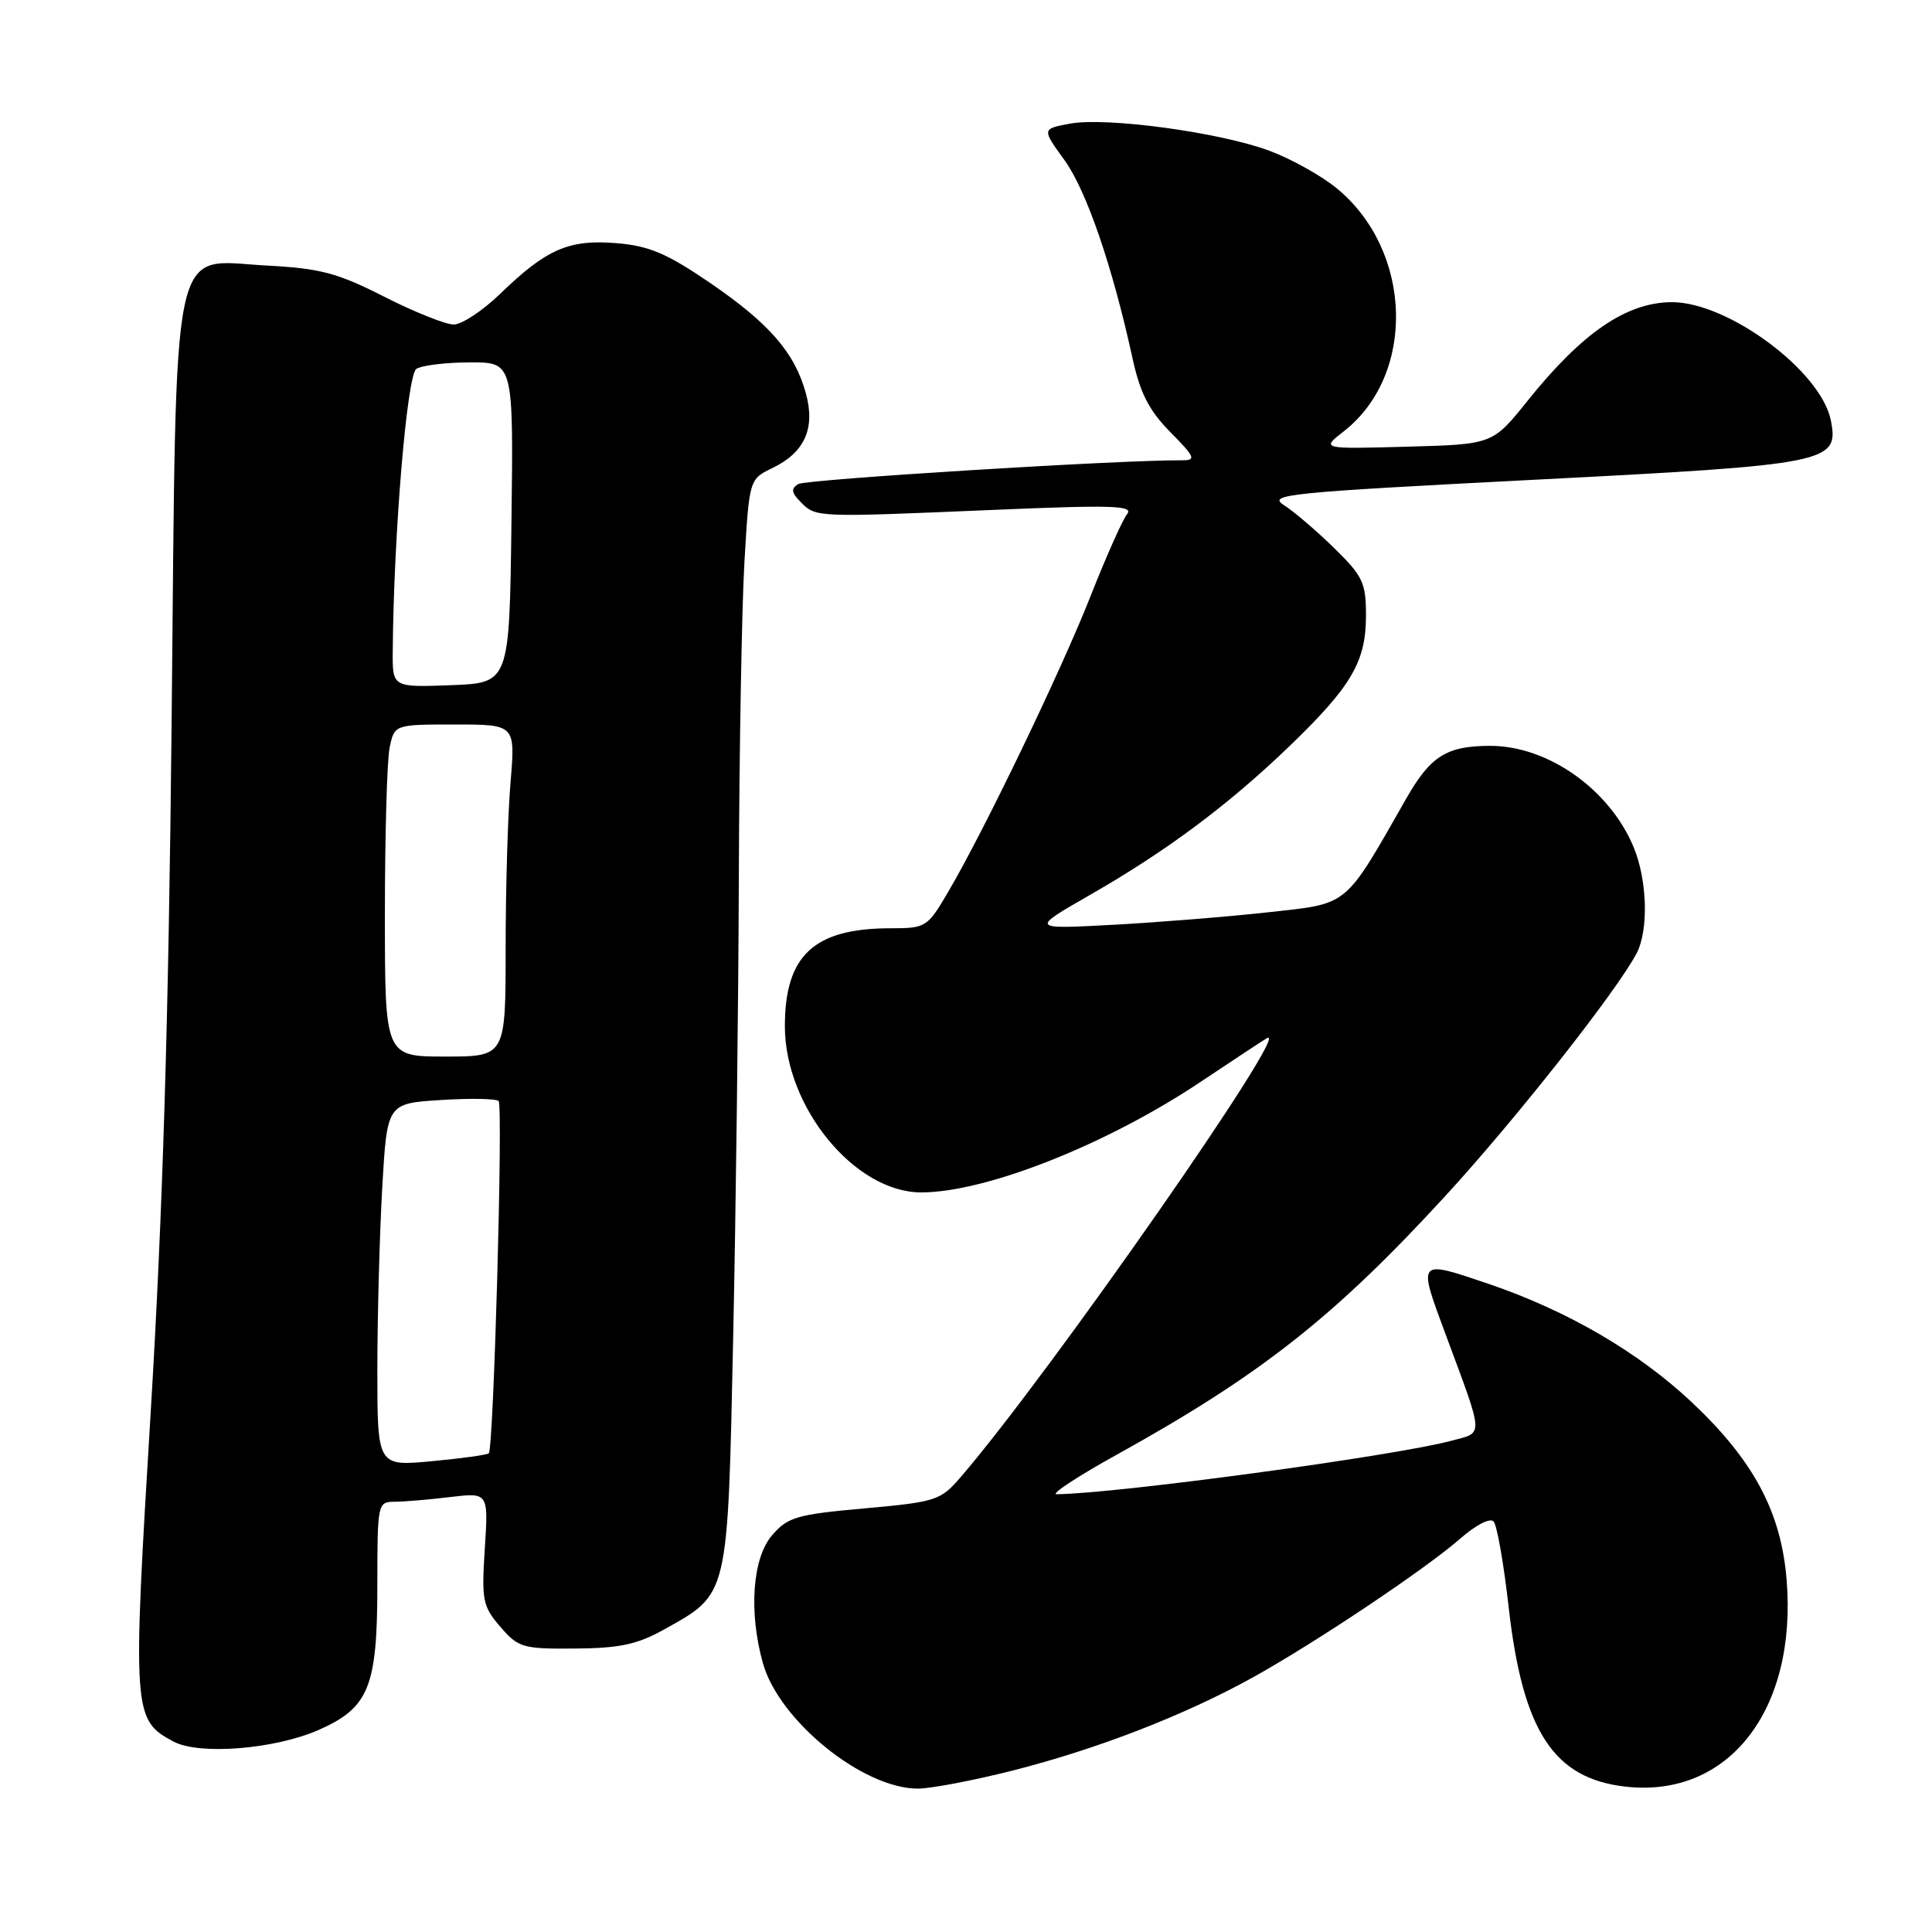 <?xml version="1.0" encoding="UTF-8" standalone="no"?>
<!DOCTYPE svg PUBLIC "-//W3C//DTD SVG 1.1//EN" "http://www.w3.org/Graphics/SVG/1.1/DTD/svg11.dtd" >
<svg xmlns="http://www.w3.org/2000/svg" xmlns:xlink="http://www.w3.org/1999/xlink" version="1.1" viewBox="0 0 256 256">
 <g >
 <path fill="currentColor"
d=" M 134.21 234.60 C 145.40 231.76 157.00 227.26 166.00 222.27 C 174.34 217.64 188.93 207.88 193.53 203.84 C 195.55 202.07 197.45 201.09 197.91 201.60 C 198.36 202.10 199.26 207.22 199.91 213.00 C 201.78 229.42 205.86 235.67 215.40 236.74 C 229.03 238.28 238.13 226.61 236.74 209.38 C 236.02 200.37 232.39 193.56 224.22 185.85 C 217.14 179.18 207.71 173.68 197.25 170.12 C 187.77 166.91 187.84 166.82 191.53 176.75 C 196.70 190.69 196.65 189.75 192.30 190.91 C 184.73 192.94 147.81 197.93 140.00 197.99 C 139.18 198.00 142.78 195.63 148.00 192.74 C 167.07 182.17 176.83 174.48 191.58 158.40 C 200.92 148.22 214.26 131.28 216.86 126.32 C 218.47 123.23 218.28 116.59 216.45 112.22 C 213.26 104.58 205.11 98.83 197.47 98.83 C 191.70 98.83 189.56 100.17 186.36 105.77 C 178.05 120.34 178.84 119.68 168.15 120.87 C 162.84 121.46 153.55 122.21 147.50 122.54 C 136.50 123.13 136.50 123.13 144.50 118.54 C 154.57 112.77 162.75 106.67 170.81 98.92 C 179.05 90.99 180.99 87.70 181.00 81.62 C 181.00 77.19 180.60 76.35 176.75 72.59 C 174.41 70.30 171.42 67.75 170.11 66.92 C 167.91 65.52 170.67 65.25 203.11 63.58 C 242.47 61.57 243.71 61.32 242.59 55.68 C 241.28 49.15 228.94 40.00 221.50 40.04 C 215.49 40.08 209.65 44.08 202.40 53.12 C 197.78 58.88 197.78 58.88 186.42 59.19 C 175.05 59.50 175.05 59.50 178.05 57.16 C 187.66 49.65 187.20 33.26 177.16 24.98 C 175.15 23.32 171.15 21.08 168.27 20.00 C 161.67 17.53 146.59 15.48 141.74 16.39 C 138.05 17.08 138.05 17.08 141.05 21.22 C 143.96 25.25 147.40 35.26 150.07 47.50 C 151.07 52.08 152.25 54.39 155.07 57.25 C 158.36 60.58 158.53 61.00 156.63 60.99 C 148.30 60.94 106.78 63.52 105.77 64.14 C 104.78 64.75 104.86 65.29 106.13 66.56 C 108.14 68.57 108.10 68.56 131.47 67.57 C 147.46 66.89 150.27 66.98 149.34 68.13 C 148.74 68.88 146.56 73.78 144.50 79.00 C 140.59 88.92 130.40 110.09 125.60 118.25 C 122.89 122.86 122.67 123.00 118.05 123.00 C 107.86 123.00 104.00 126.57 104.00 135.99 C 104.00 146.70 113.27 158.00 122.06 158.00 C 130.66 158.00 146.72 151.64 159.18 143.29 C 163.21 140.60 167.10 138.03 167.83 137.59 C 171.70 135.24 139.02 182.12 127.29 195.73 C 124.63 198.82 124.05 199.01 114.55 199.87 C 105.56 200.67 104.38 201.02 102.30 203.44 C 99.70 206.46 99.19 213.55 101.08 220.35 C 103.20 227.98 114.32 237.00 121.62 237.00 C 123.34 237.00 129.00 235.92 134.21 234.60 Z  M 42.24 229.22 C 48.89 226.28 50.00 223.53 50.00 210.05 C 50.00 199.26 50.05 199.00 52.25 198.99 C 53.49 198.99 56.80 198.71 59.61 198.37 C 64.72 197.76 64.72 197.76 64.24 205.18 C 63.80 212.05 63.95 212.84 66.30 215.56 C 68.69 218.33 69.26 218.50 76.20 218.44 C 82.09 218.40 84.45 217.89 87.95 215.94 C 96.60 211.11 96.41 211.91 97.15 177.18 C 97.51 160.31 97.85 132.78 97.90 116.00 C 97.96 99.22 98.29 80.55 98.64 74.50 C 99.28 63.50 99.28 63.50 102.38 62.00 C 106.62 59.95 108.05 56.77 106.79 52.15 C 105.33 46.76 101.96 42.87 94.08 37.48 C 88.34 33.57 86.03 32.58 81.68 32.22 C 75.38 31.70 72.40 33.00 66.29 38.92 C 63.97 41.16 61.20 43.00 60.12 43.00 C 59.04 43.00 54.89 41.34 50.90 39.31 C 44.70 36.16 42.43 35.56 35.38 35.19 C 22.43 34.51 23.40 29.87 22.74 95.78 C 22.35 134.99 21.56 160.87 19.97 187.10 C 17.54 227.03 17.60 227.90 23.00 230.77 C 26.42 232.59 36.44 231.78 42.24 229.22 Z  M 50.00 181.39 C 50.01 174.30 50.30 163.48 50.65 157.35 C 51.29 146.21 51.29 146.21 58.40 145.76 C 62.30 145.51 65.76 145.57 66.07 145.90 C 66.68 146.54 65.41 191.92 64.77 192.57 C 64.56 192.78 61.15 193.25 57.19 193.62 C 50.00 194.29 50.00 194.29 50.00 181.39 Z  M 51.00 121.12 C 51.00 110.74 51.28 100.84 51.62 99.12 C 52.25 96.00 52.25 96.00 60.27 96.00 C 68.29 96.00 68.29 96.00 67.65 103.65 C 67.29 107.86 67.00 117.76 67.00 125.65 C 67.00 140.00 67.00 140.00 59.00 140.00 C 51.00 140.00 51.00 140.00 51.00 121.12 Z  M 52.04 86.29 C 52.16 70.84 53.93 49.66 55.17 48.88 C 55.90 48.41 59.10 48.02 62.27 48.02 C 68.04 48.00 68.04 48.00 67.77 69.25 C 67.50 90.50 67.50 90.50 59.75 90.79 C 52.00 91.08 52.00 91.08 52.04 86.29 Z "/>
</g>
</svg>